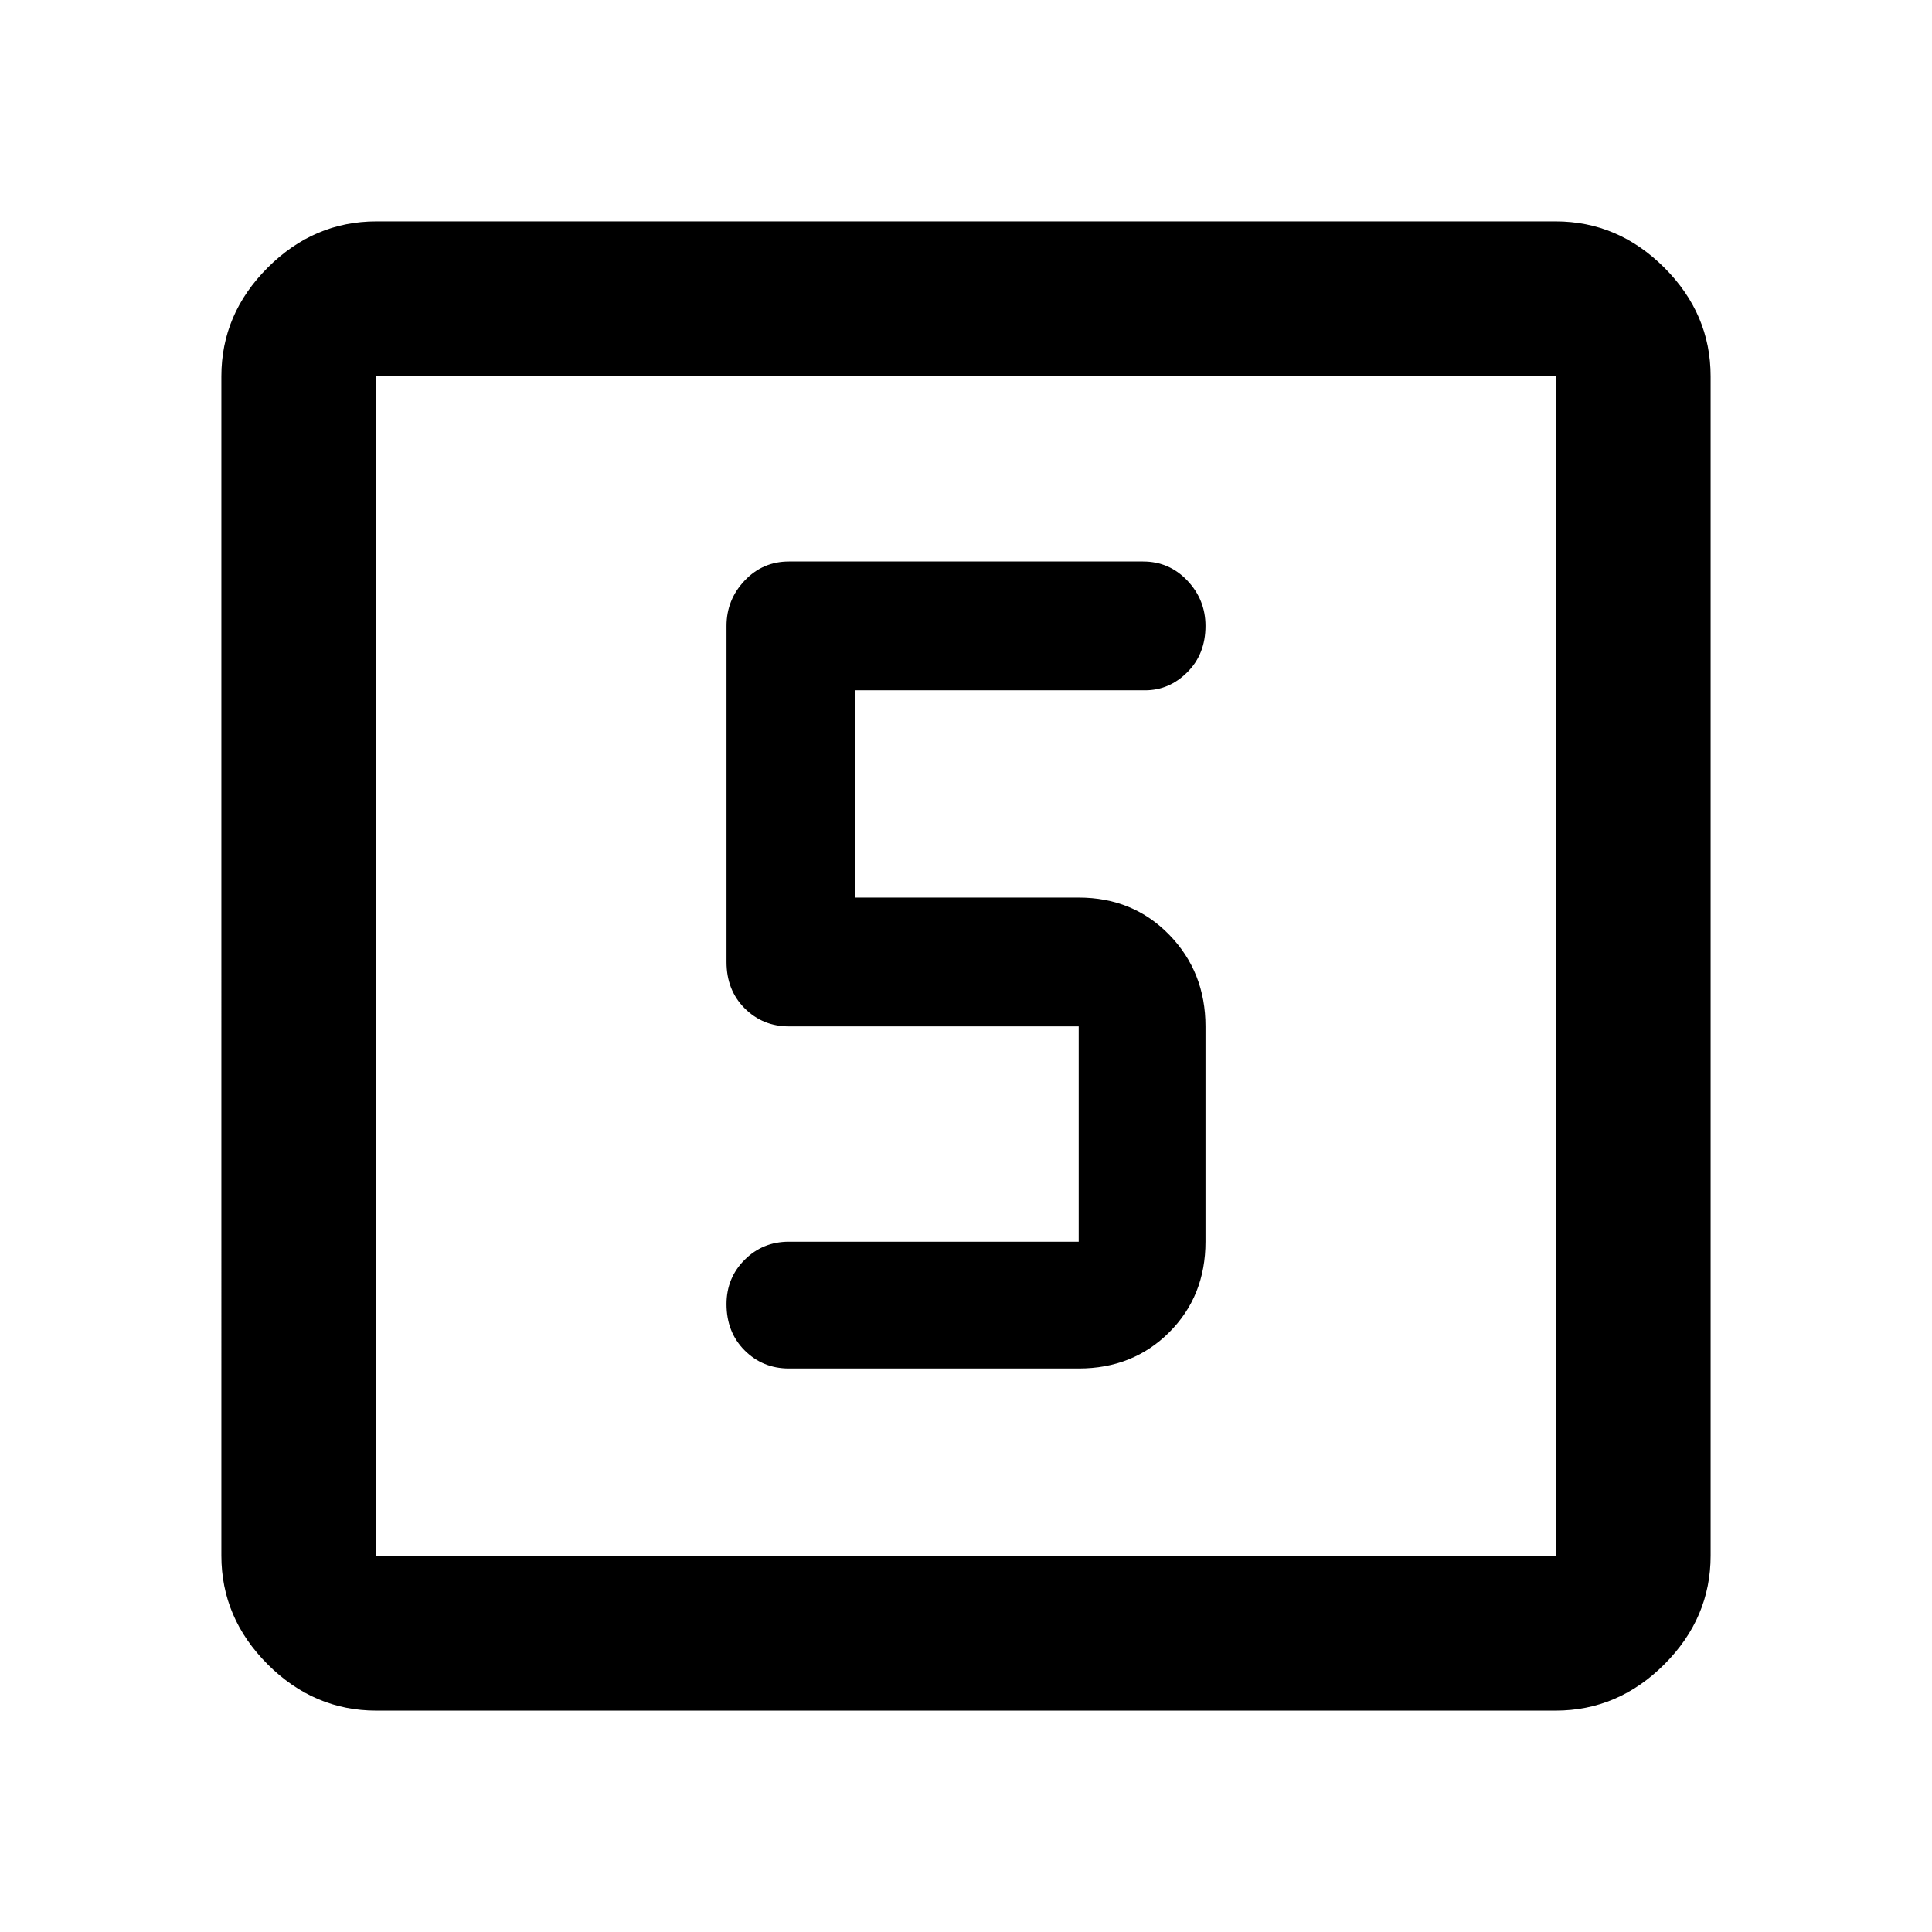 <svg xmlns="http://www.w3.org/2000/svg" height="48" width="48"><path d="M19.6 34h7.2q1.35 0 2.25-.9.9-.9.9-2.25V25.5q0-1.35-.9-2.275-.9-.925-2.25-.925h-5.55v-5.15h7.2q.6 0 1.05-.45.45-.45.45-1.15 0-.65-.45-1.125t-1.1-.475h-8.8q-.65 0-1.1.475-.45.475-.45 1.125v8.35q0 .7.45 1.15.45.45 1.1.45h7.2v5.35h-7.2q-.65 0-1.1.45-.45.45-.45 1.1 0 .7.45 1.15.45.45 1.1.45ZM9.35 42.5q-1.55 0-2.7-1.15-1.15-1.15-1.15-2.7V9.35q0-1.55 1.15-2.7Q7.8 5.5 9.35 5.5h29.3q1.55 0 2.7 1.15 1.15 1.15 1.15 2.7v29.3q0 1.55-1.15 2.7-1.15 1.15-2.7 1.15Zm0-3.85h29.3V9.35H9.35v29.3Zm0-29.3v29.3-29.3Z"/></svg>